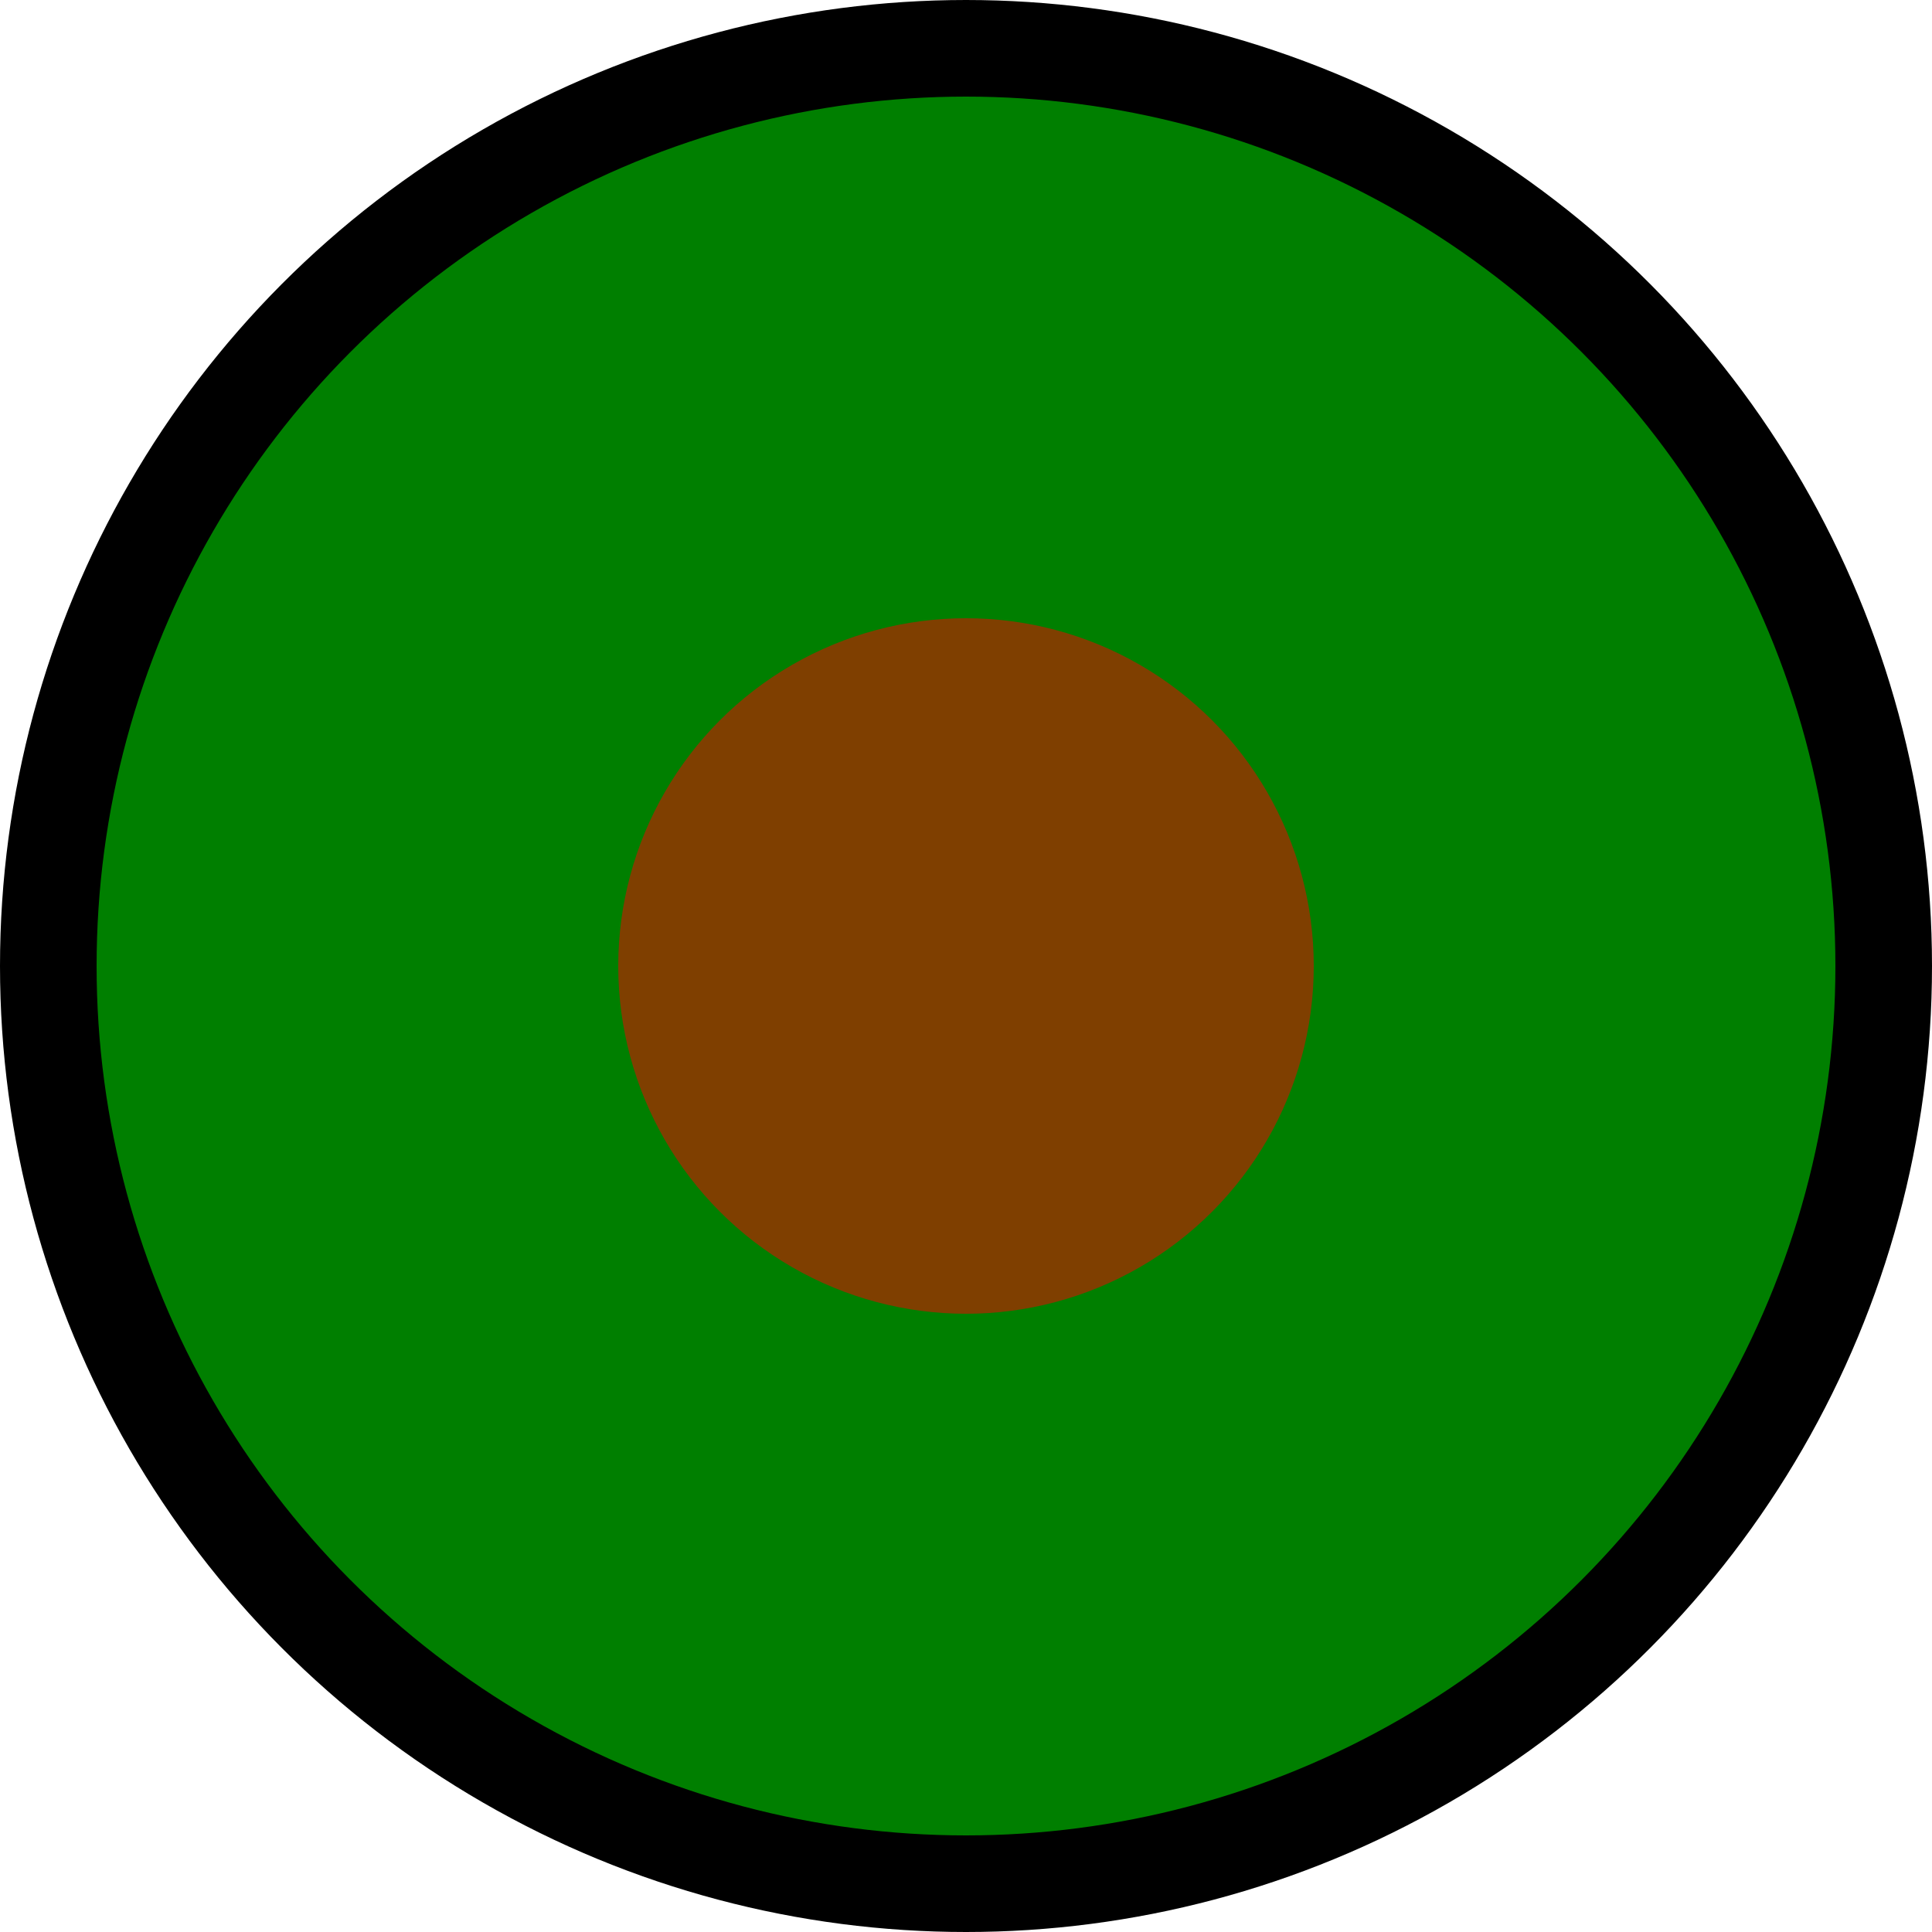 <?xml version="1.0"?>
<svg width="100" height="100" xmlns="http://www.w3.org/2000/svg" xmlns:svg="http://www.w3.org/2000/svg">
 <!-- Created with SVG-edit - https://github.com/SVG-Edit/svgedit-->
 <g class="layer">
  <title>Layer 1</title>
  <ellipse cx="50" cy="50" fill="#007f00" id="svg_2" rx="47.5" ry="47.5" stroke="#000000" stroke-width="5"/>
  <ellipse cx="50" cy="50" fill="#7f3f00" id="svg_3" rx="18" ry="18" stroke="#000000" stroke-dasharray="null" stroke-linecap="null" stroke-linejoin="null" stroke-width="0"/>
 </g>
</svg>